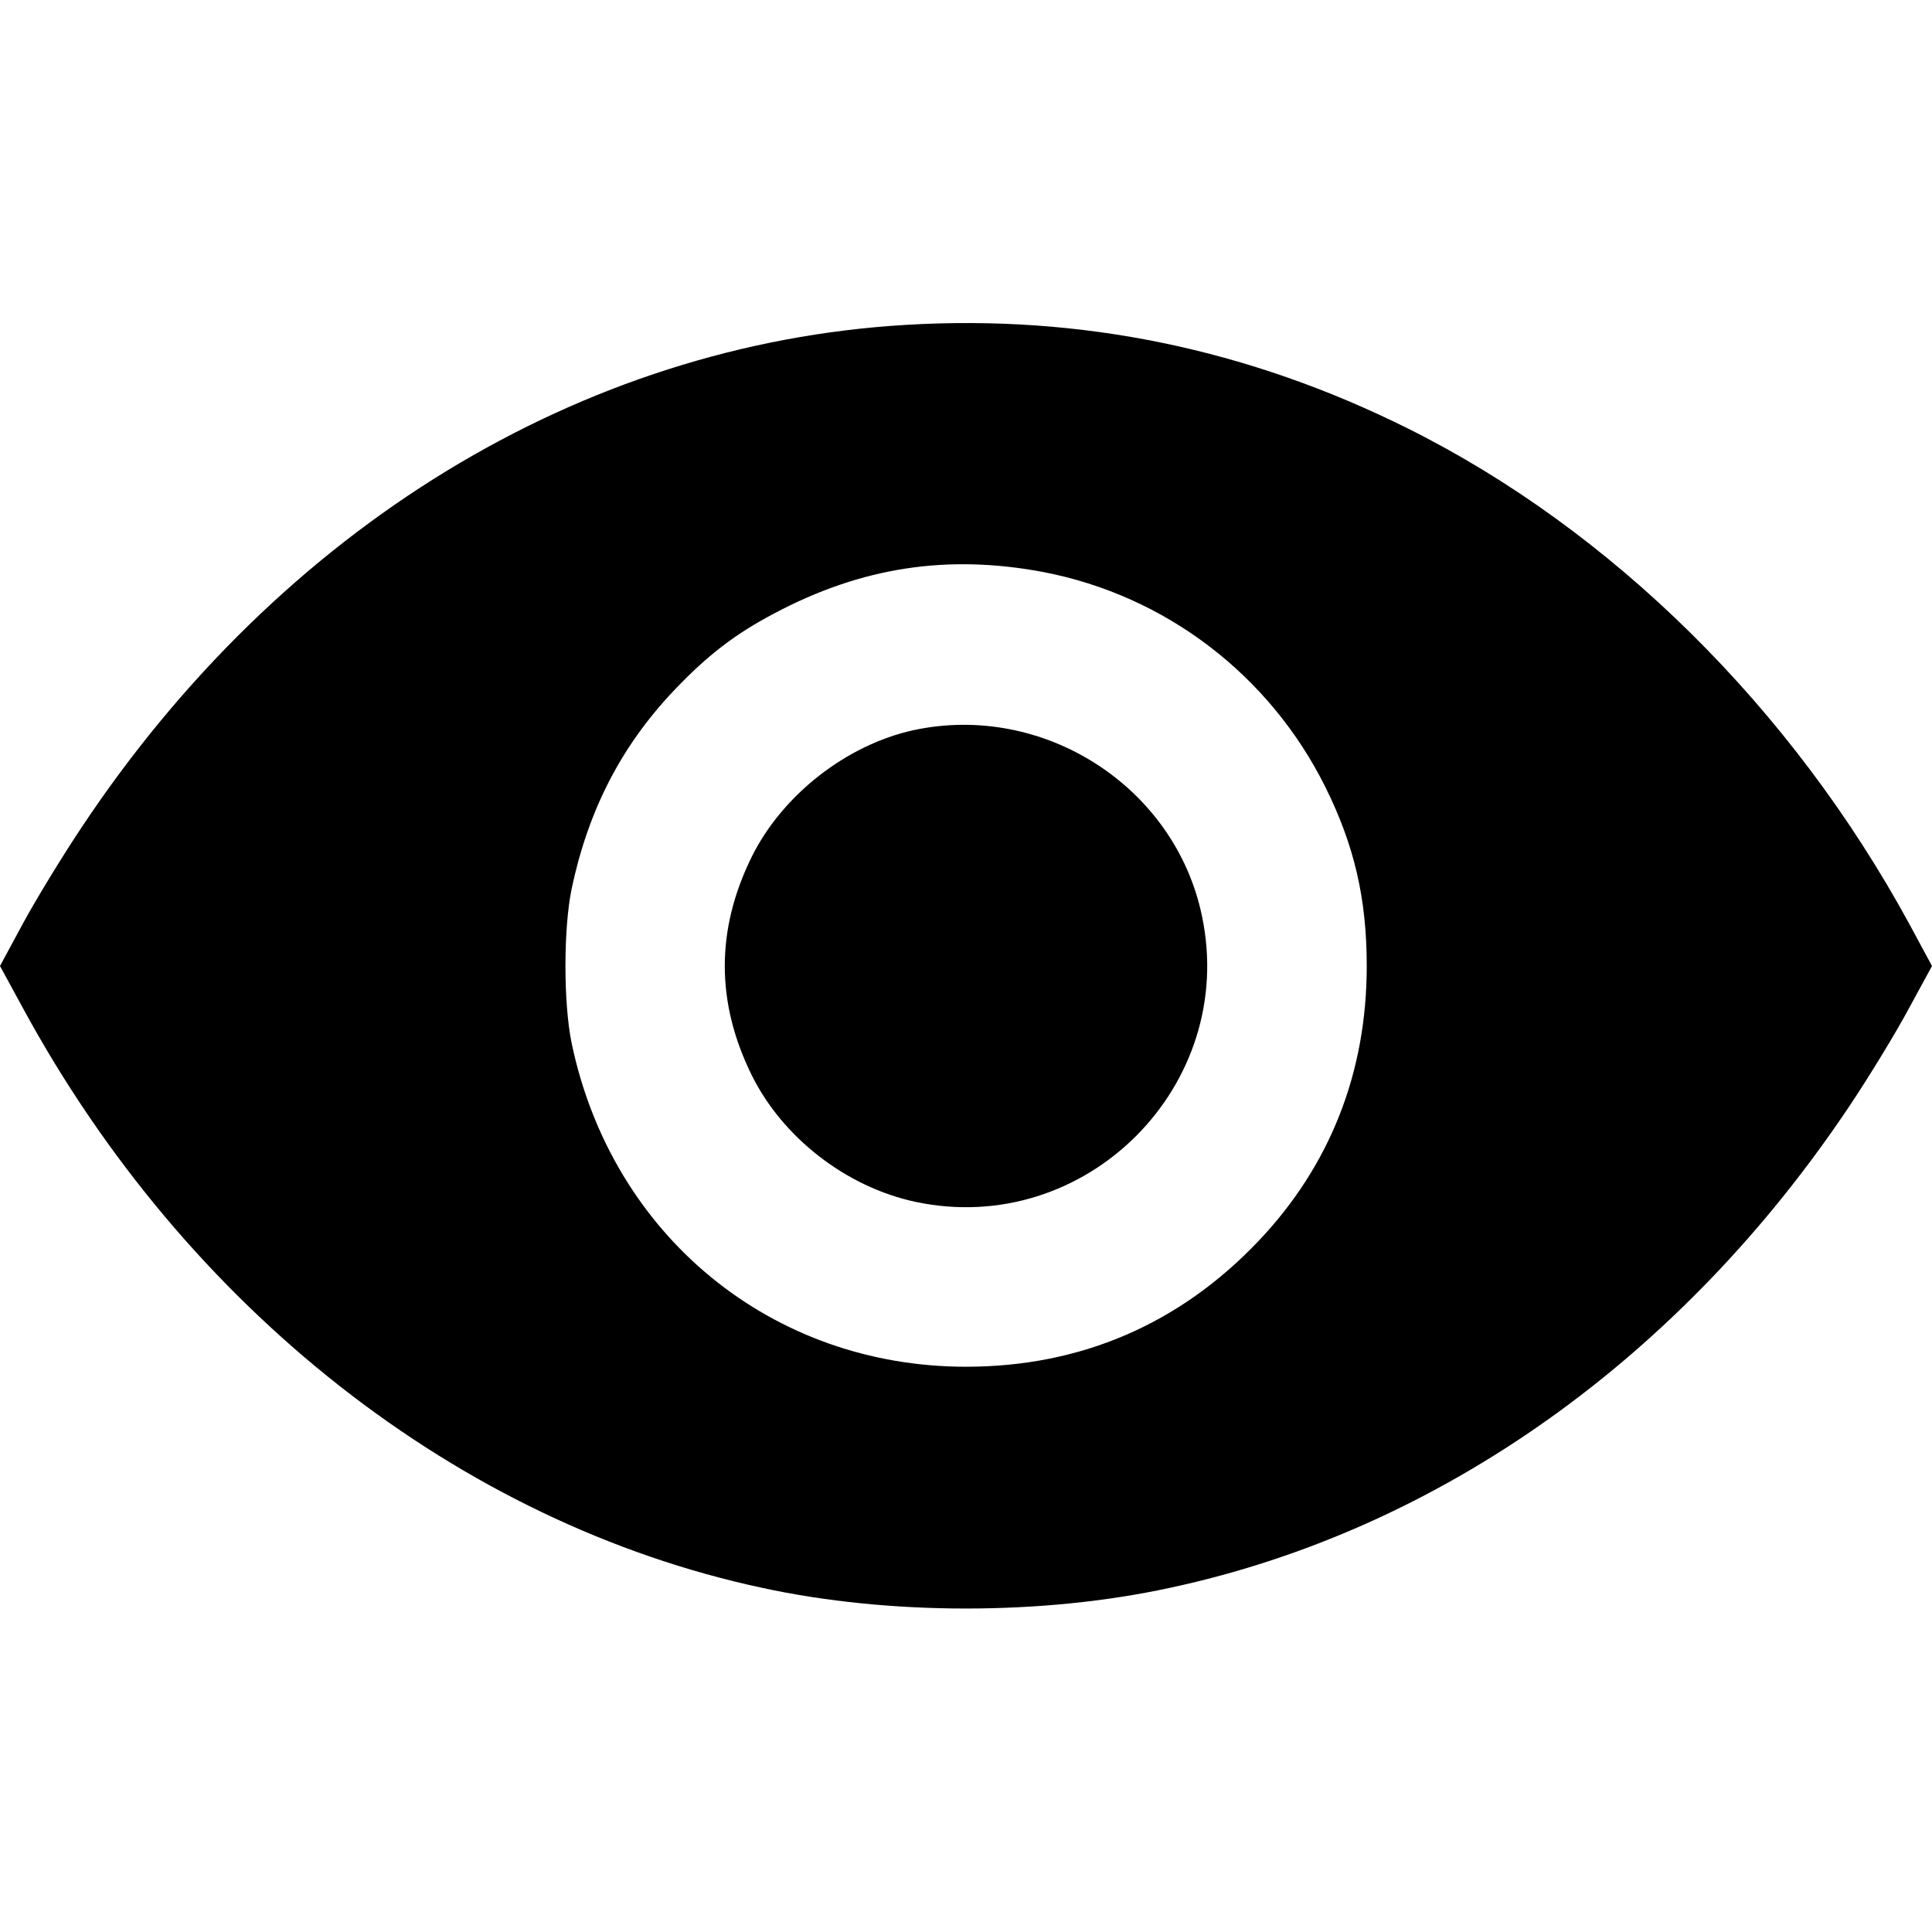 <?xml version="1.0" standalone="no"?>
<!DOCTYPE svg PUBLIC "-//W3C//DTD SVG 20010904//EN"
 "http://www.w3.org/TR/2001/REC-SVG-20010904/DTD/svg10.dtd">
<svg version="1.0" xmlns="http://www.w3.org/2000/svg"
 width="512pt" height="512pt" viewBox="0 0 512 512"
 preserveAspectRatio="xMidYMid meet">

<g transform="translate(0,512) scale(0.1,-0.1)"
fill="#000000" stroke="none">
<path d="M2400 4259 c-859 -51 -1655 -536 -2184 -1332 -52 -78 -122 -193 -155
-254 l-61 -113 61 -112 c433 -797 1156 -1364 1959 -1536 336 -73 744 -73 1080
0 715 153 1357 610 1804 1281 52 78 122 193 155 255 l61 112 -61 113 c-311
571 -788 1042 -1327 1311 -423 211 -867 303 -1332 275z m365 -655 c323 -62
599 -272 747 -569 77 -155 110 -296 110 -475 0 -282 -97 -529 -287 -729 -209
-220 -471 -333 -775 -333 -515 0 -938 347 -1045 857 -22 106 -22 304 0 410 44
208 131 377 270 524 88 93 163 151 268 206 230 122 458 157 712 109z"/>
<path d="M2421 3185 c-178 -39 -348 -172 -429 -336 -95 -193 -95 -385 0 -578
82 -166 251 -297 434 -336 451 -96 855 308 759 759 -72 342 -420 565 -764 491z"/>
</g>
</svg>

